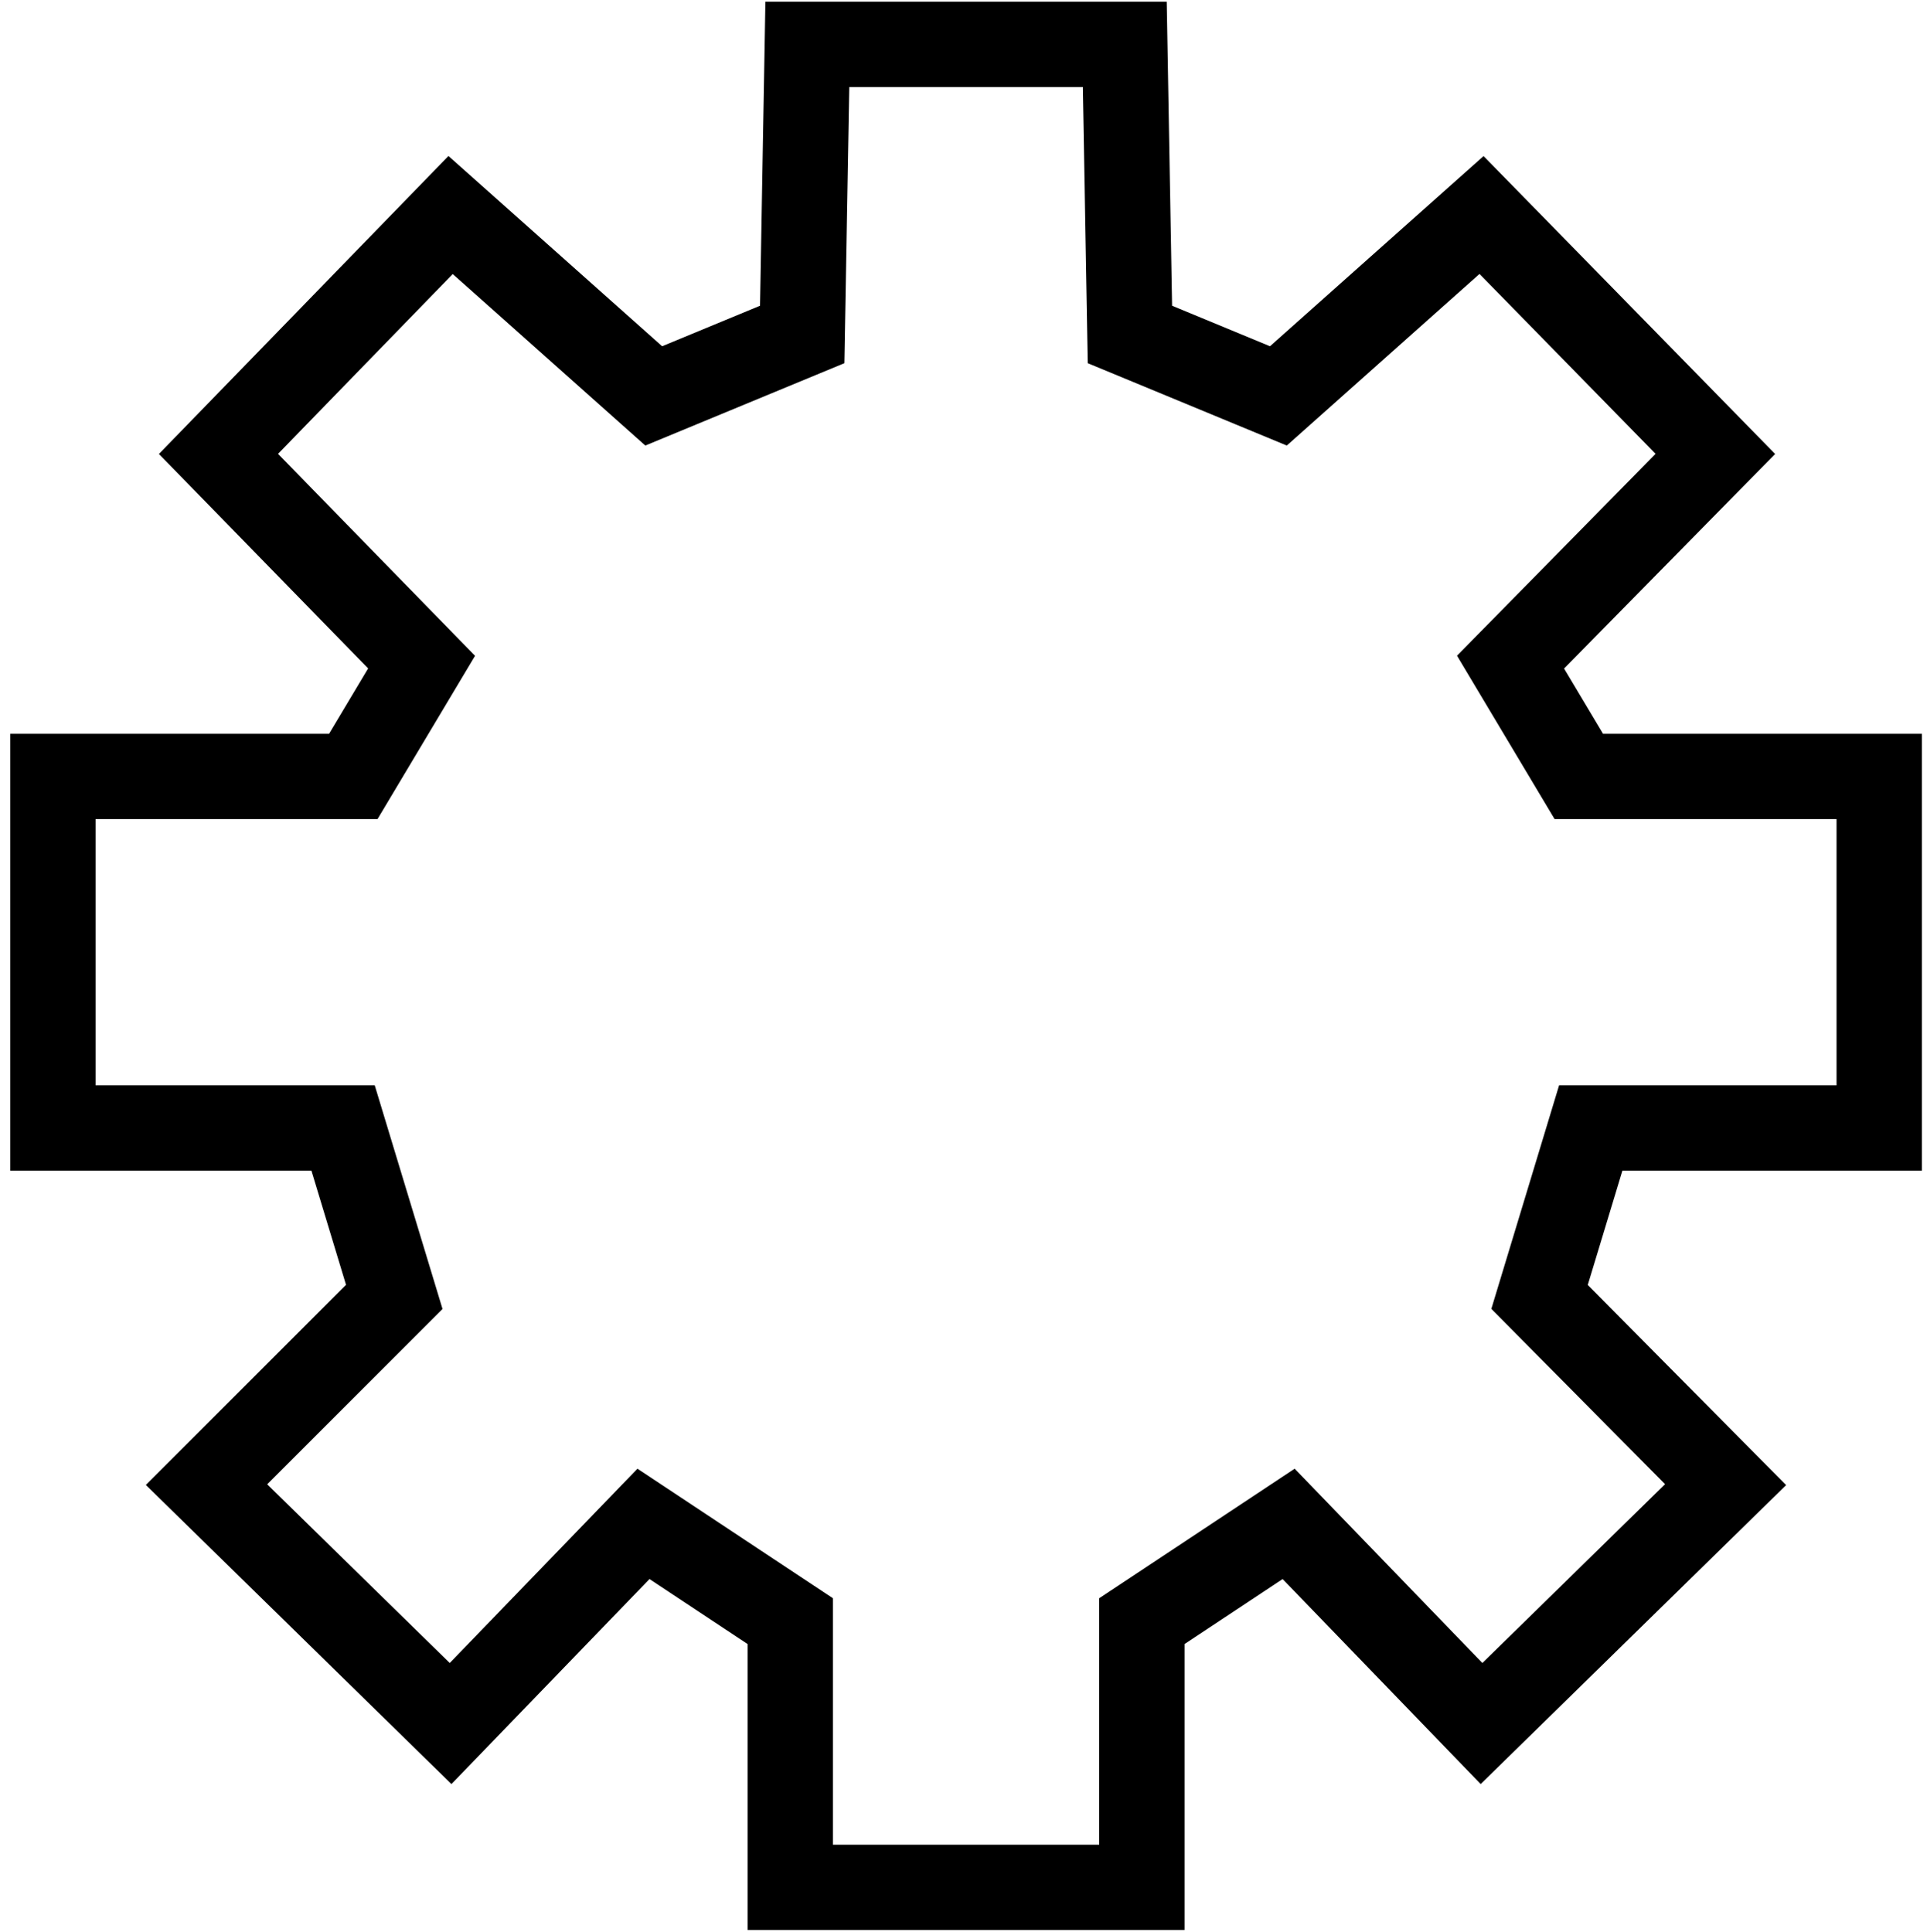 <?xml version="1.0" encoding="utf-8"?>
<!-- Generator: Adobe Illustrator 24.1.2, SVG Export Plug-In . SVG Version: 6.00 Build 0)  -->
<!DOCTYPE svg PUBLIC "-//W3C//DTD SVG 1.1//EN" "http://www.w3.org/Graphics/SVG/1.1/DTD/svg11.dtd">
<svg version="1.1" id="Ebene_1" xmlns:x="http://ns.adobe.com/Extensibility/1.0/" xmlns:i="http://ns.adobe.com/AdobeIllustrator/10.0/" xmlns:graph="http://ns.adobe.com/Graphs/1.0/"
	 xmlns="http://www.w3.org/2000/svg" xmlns:xlink="http://www.w3.org/1999/xlink" x="0px" y="0px" viewBox="0 0 112.9 113.2"
	 style="enable-background:new 0 0 112.9 113.2;" xml:space="preserve">
<style type="text/css">
	.st0{fill:none;stroke:currentColor;stroke-width:5;stroke-miterlimit:10;}
</style>
<polygon class="st0" points="92.5,45.5 88.5,38.8 100.5,26.6 86.8,12.6 74.9,23.2 66.2,19.6 65.9,2.6 57.6,2.6 55.6,2.6 47.3,2.6 
	47,19.6 38.3,23.2 26.4,12.6 12.8,26.6 24.7,38.8 20.7,45.5 3.1,45.5 3.1,66.1 20.1,66.1 23.1,76 12.1,87 26.4,101 37.7,89.3 
	46.3,95 46.3,110.6 55.6,110.6 57.6,110.6 66.9,110.6 66.9,95 75.5,89.3 86.8,101 101.1,87 90.2,76 93.2,66.1 110.1,66.1 
	110.1,45.5 "/>
</svg>
